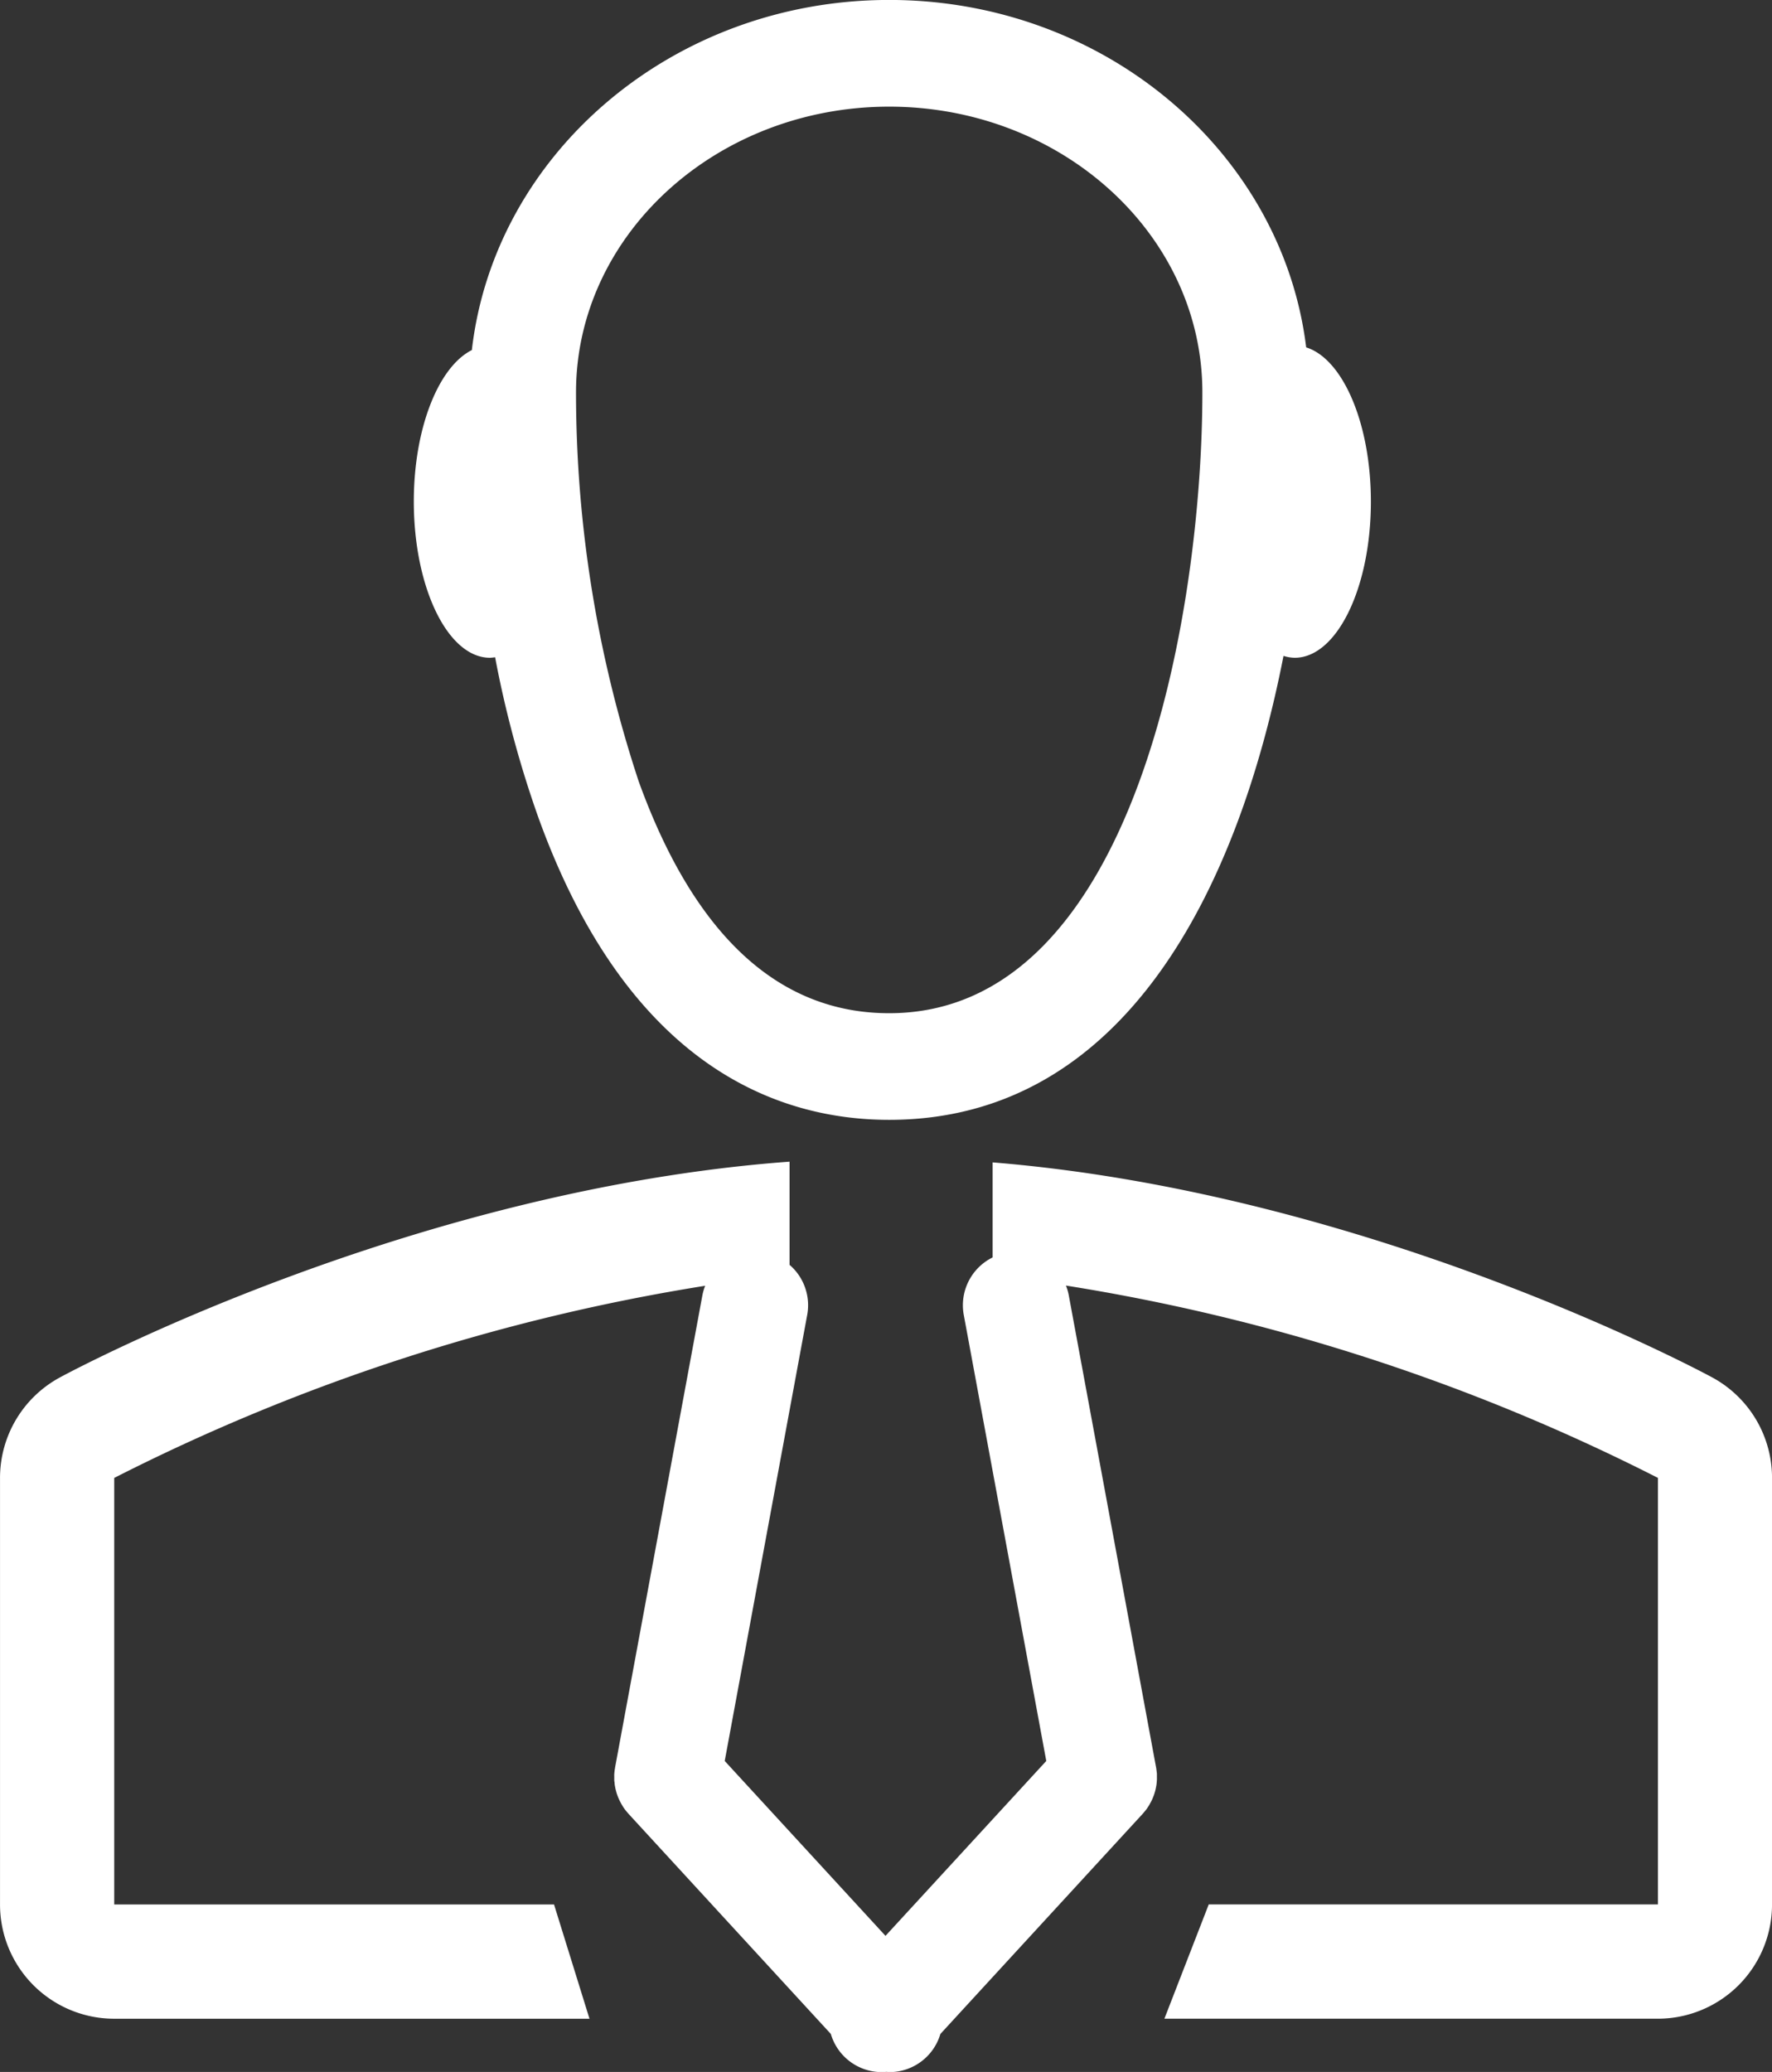 <svg height="84.623" viewBox="0 0 72.379 84.623" width="72.379" xmlns="http://www.w3.org/2000/svg"><rect x="0" y="0" width="72.379" height="84.623" fill="#333333" stroke="none"/><g fill="#fff"><path d="m181.408 3796.553a1.584 1.584 0 0 0 .21-.022 43.817 43.817 0 0 0 1.771 6.557c3.69 10.2 9.827 12.337 14.326 12.337 9.653 0 14.258-9.5 16.106-18.949a1.6 1.6 0 0 0 .458.077c1.718 0 3.111-2.855 3.111-6.377 0-3.2-1.148-5.833-2.643-6.3-.978-7.975-8.241-14.19-17.032-14.19-8.832 0-16.123 6.272-17.047 14.3-1.36.682-2.371 3.189-2.371 6.188.003 3.526 1.393 6.379 3.111 6.379zm16.307-22.509c7.053 0 12.792 5.234 12.792 11.669 0 8.771-2.673 25.357-12.792 25.357-4.517 0-7.958-3.184-10.23-9.463a50.613 50.613 0 0 1 -2.562-15.894c0-6.435 5.738-11.669 12.792-11.669z" transform="translate(-161.395 -3769.688)"/><path d="m227.952 3835.408c-.619-.334-14.125-7.538-29.385-8.778v3.881a2.178 2.178 0 0 0 -1.179 2.348l3.37 18.218-6.567 7.143-6.567-7.143 3.369-18.218a2.177 2.177 0 0 0 -.721-2.045v-4.214c-15.43 1.141-29.176 8.473-29.8 8.811a4.665 4.665 0 0 0 -2.449 4.106v17.421a4.666 4.666 0 0 0 4.666 4.667h19.411l-1.448-4.667h-17.964v-17.421a81.49 81.49 0 0 1 24.138-7.848 2.113 2.113 0 0 0 -.116.4l-3.567 19.287c0 .015 0 .029-.006.044-.007.039-.012.078-.016.118s-.007.069-.009.1 0 .068 0 .1 0 .077 0 .115 0 .061.007.091.007.081.012.12.01.061.016.091.013.076.023.113.018.067.027.1.019.067.031.1.026.072.04.107.023.058.037.087.034.072.053.107.028.056.044.083.039.064.059.1.038.058.058.087.041.055.062.082.05.062.077.092c.01.012.018.023.028.034l8.272 9a2.169 2.169 0 0 0 2.084 1.558c.051 0 .1 0 .153-.008s.1.008.153.008a2.171 2.171 0 0 0 2.085-1.558l8.271-9c.01-.011.019-.022.028-.034.027-.03.052-.061.077-.092s.042-.054.062-.082.039-.058.058-.087.041-.063.059-.1.03-.055.045-.083.036-.071.053-.107.024-.058.036-.087.028-.071.04-.107.021-.066.031-.1.019-.066.027-.1.016-.075.023-.113.012-.06.016-.091.009-.08.012-.12.005-.061.006-.091 0-.077 0-.115 0-.068 0-.1-.005-.068-.009-.1-.009-.078-.016-.118c0-.015 0-.029-.006-.044l-3.567-19.287a2.127 2.127 0 0 0 -.118-.408 81.481 81.481 0 0 1 24.181 7.855v17.421h-18.348l-1.811 4.667h20.152a4.666 4.666 0 0 0 4.667-4.667v-17.421a4.665 4.665 0 0 0 -2.45-4.108z" transform="translate(-158.022 -3779.155)"/></g></svg>